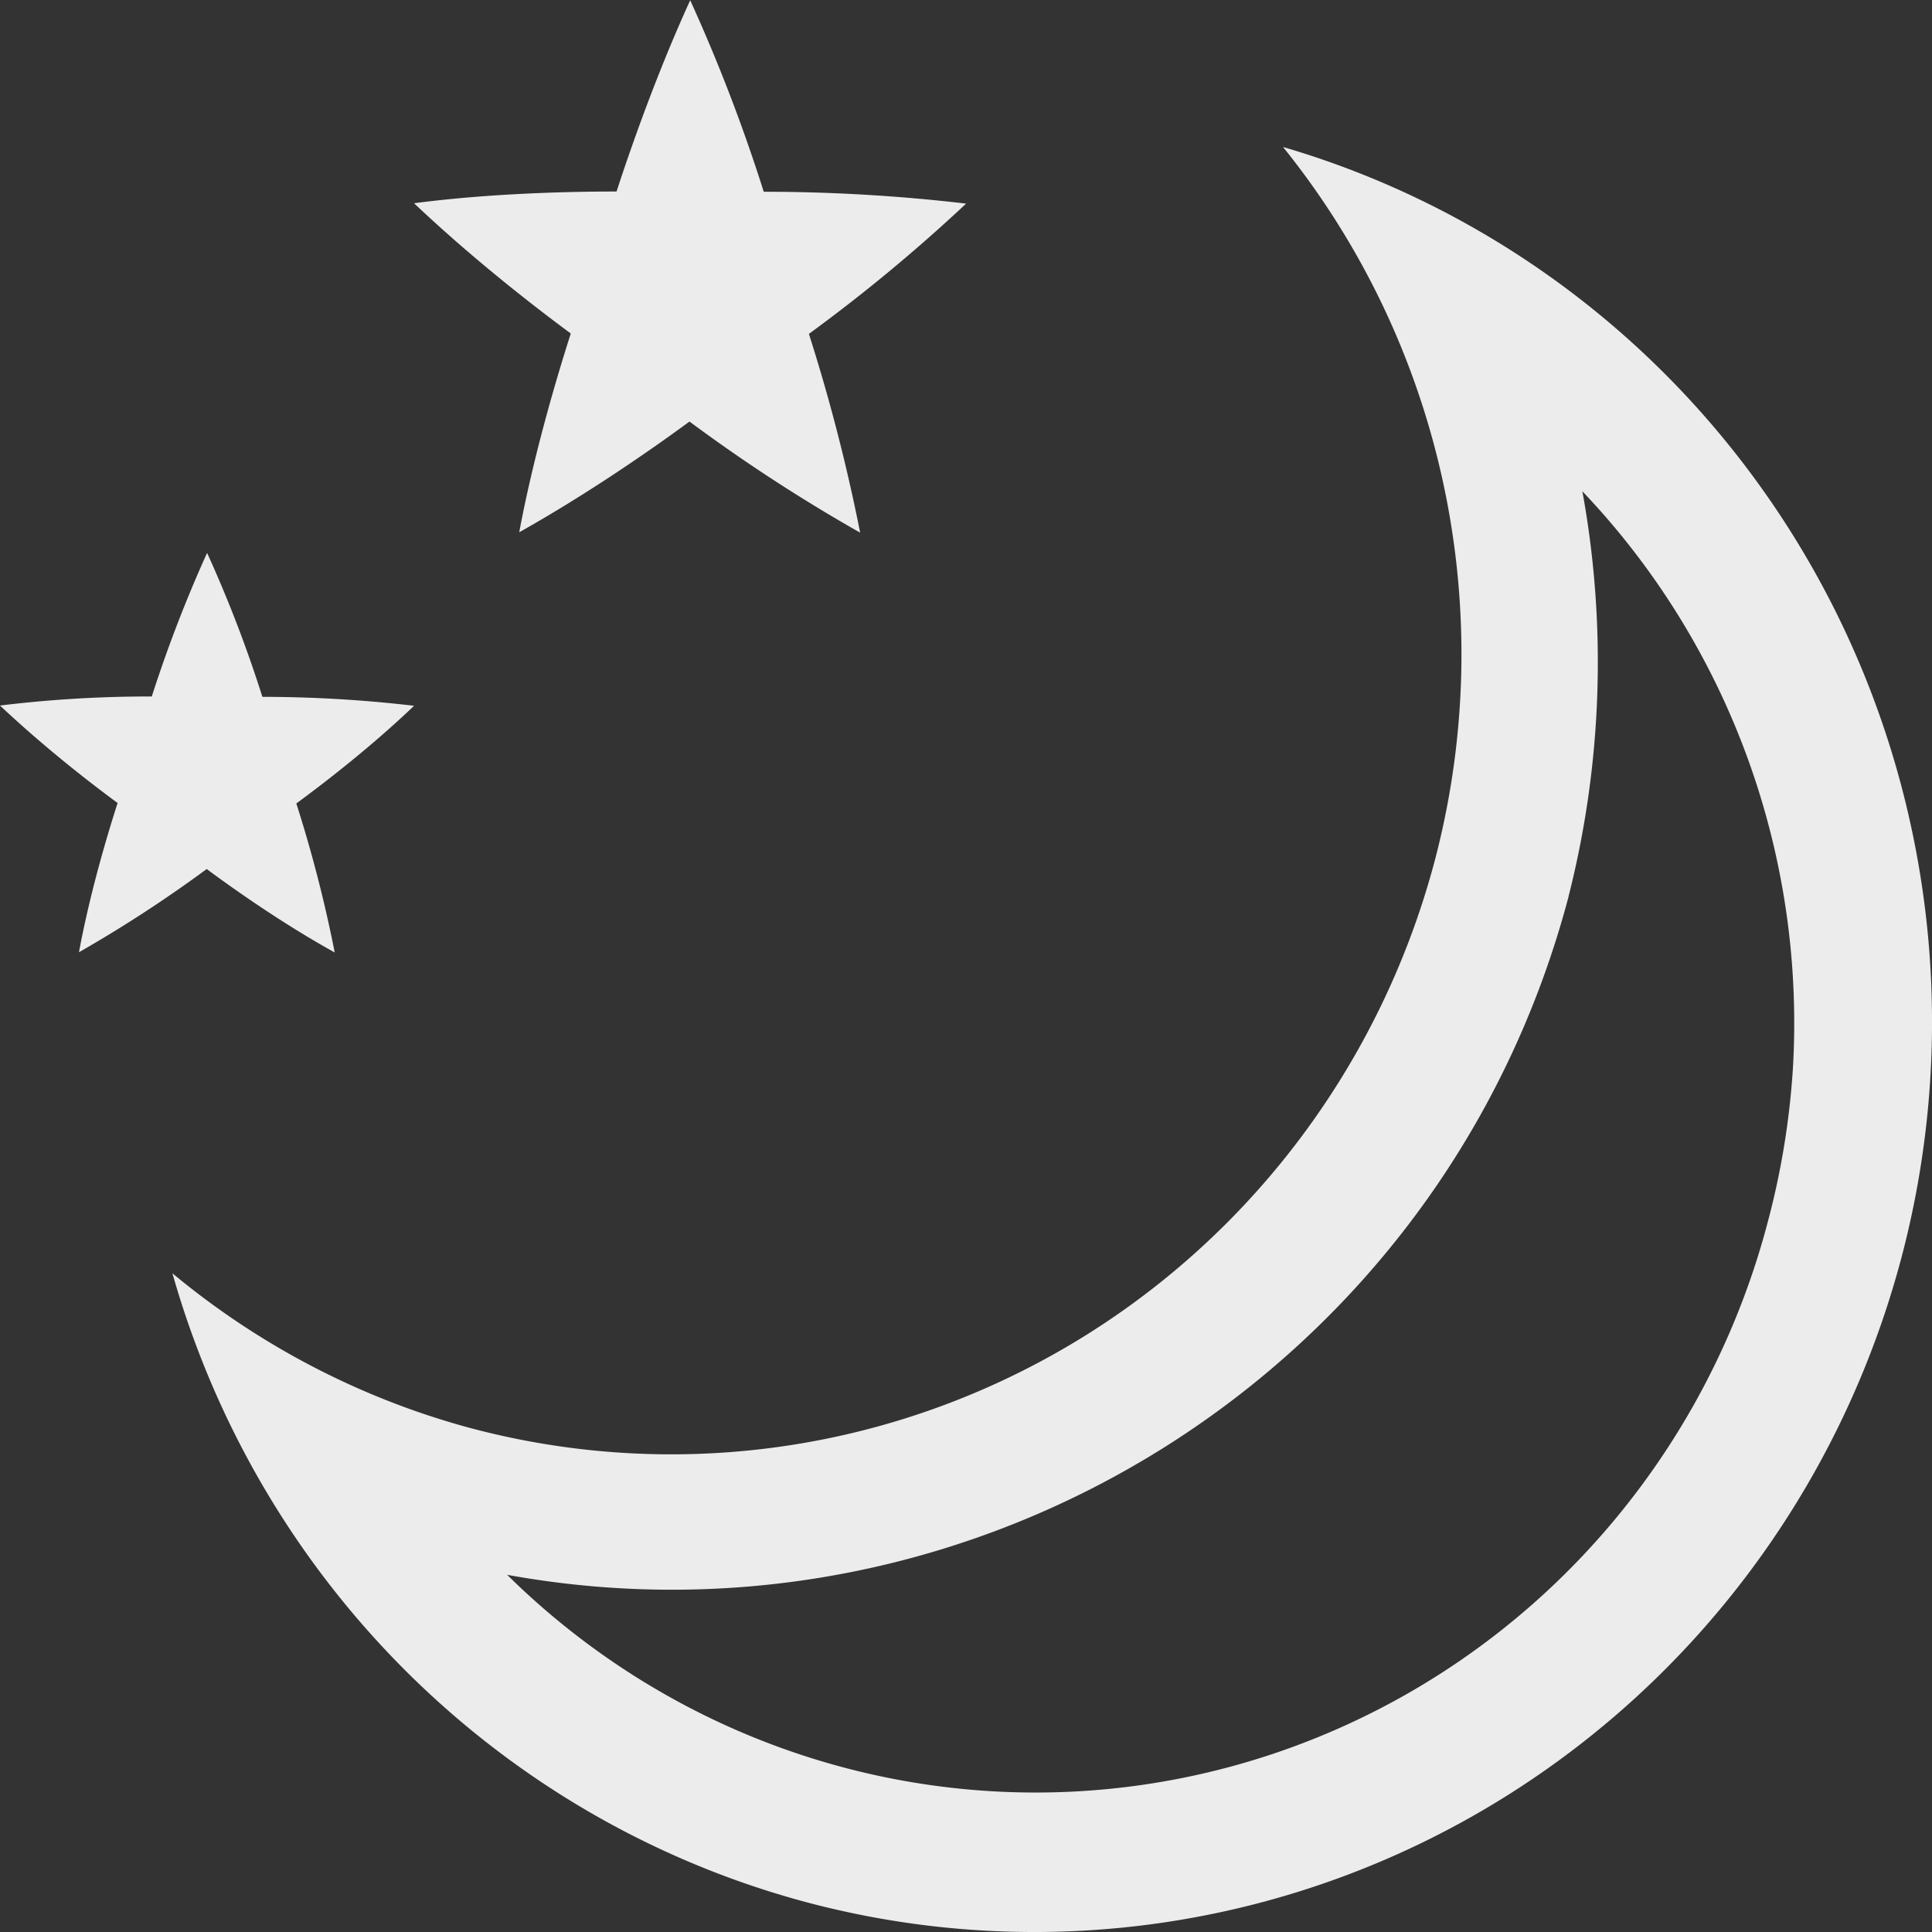 <svg xmlns="http://www.w3.org/2000/svg" width="16" height="16">
    <rect width="100%" height="100%" fill="#333333" stroke="none"/>
    <defs>
        <linearGradient id="arrongin" x1="0%" x2="0%" y1="0%" y2="100%">
            <stop offset="0%" style="stop-color:#dd9b44;stop-opacity:1"/>
            <stop offset="100%" style="stop-color:#ad6c16;stop-opacity:1"/>
        </linearGradient>
        <linearGradient id="aurora" x1="0%" x2="0%" y1="0%" y2="100%">
            <stop offset="0%" style="stop-color:#09d4df;stop-opacity:1"/>
            <stop offset="100%" style="stop-color:#9269f4;stop-opacity:1"/>
        </linearGradient>
        <linearGradient id="cyberneon" x1="0%" x2="0%" y1="0%" y2="100%">
            <stop offset="0" style="stop-color:#0abdc6;stop-opacity:1"/>
            <stop offset="1" style="stop-color:#ea00d9;stop-opacity:1"/>
        </linearGradient>
        <linearGradient id="fitdance" x1="0%" x2="0%" y1="0%" y2="100%">
            <stop offset="0%" style="stop-color:#1ad6ab;stop-opacity:1"/>
            <stop offset="100%" style="stop-color:#329db6;stop-opacity:1"/>
        </linearGradient>
        <linearGradient id="oomox" x1="0%" x2="0%" y1="0%" y2="100%">
            <stop offset="0%" style="stop-color:#efefe7;stop-opacity:1"/>
            <stop offset="100%" style="stop-color:#8f8f8b;stop-opacity:1"/>
        </linearGradient>
        <linearGradient id="rainblue" x1="0%" x2="0%" y1="0%" y2="100%">
            <stop offset="0%" style="stop-color:#00f260;stop-opacity:1"/>
            <stop offset="100%" style="stop-color:#0575e6;stop-opacity:1"/>
        </linearGradient>
        <linearGradient id="sunrise" x1="0%" x2="0%" y1="0%" y2="100%">
            <stop offset="0%" style="stop-color:#ff8501;stop-opacity:1"/>
            <stop offset="100%" style="stop-color:#ffcb01;stop-opacity:1"/>
        </linearGradient>
        <linearGradient id="telinkrin" x1="0%" x2="0%" y1="0%" y2="100%">
            <stop offset="0%" style="stop-color:#b2ced6;stop-opacity:1"/>
            <stop offset="100%" style="stop-color:#6da5b7;stop-opacity:1"/>
        </linearGradient>
        <linearGradient id="60spsycho" x1="0%" x2="0%" y1="0%" y2="100%">
            <stop offset="0%" style="stop-color:#df5940;stop-opacity:1"/>
            <stop offset="25%" style="stop-color:#d8d15f;stop-opacity:1"/>
            <stop offset="50%" style="stop-color:#e9882a;stop-opacity:1"/>
            <stop offset="100%" style="stop-color:#279362;stop-opacity:1"/>
        </linearGradient>
        <linearGradient id="90ssummer" x1="0%" x2="0%" y1="0%" y2="100%">
            <stop offset="0%" style="stop-color:#f618c7;stop-opacity:1"/>
            <stop offset="20%" style="stop-color:#94ffab;stop-opacity:1"/>
            <stop offset="50%" style="stop-color:#fbfd54;stop-opacity:1"/>
            <stop offset="100%" style="stop-color:#0f83ae;stop-opacity:1"/>
        </linearGradient>
        <style id="current-color-scheme" type="text/css">
            .ColorScheme-Highlight{color:#5294e2}
        </style>
    </defs>
    <path fill="currentColor" d="M5.716.001v.001c-.274.6-.488 1.21-.61 1.584-.397 0-1.05.015-1.676.097v.001c.477.452.983.846 1.297 1.078-.123.383-.31 1.02-.427 1.646.57-.32 1.096-.686 1.41-.917a13.784 13.978 0 0 0 1.413.92v-.002a14.634 14.84 0 0 0-.424-1.644 13.79 13.983 0 0 0 1.3-1.077v-.002a14.616 14.821 0 0 0-1.674-.098A13.795 13.99 0 0 0 5.715 0zm-4.002 4.58a10.972 11.126 0 0 0-.457 1.187A10.323 10.468 0 0 0 0 5.843c.359.338.738.634.974.807-.093.288-.233.765-.32 1.236a10.96 11.115 0 0 0 1.058-.689c.241.179.646.462 1.06.691a11.079 11.079 0 0 0-.318-1.234c.241-.177.632-.48.975-.809a10.968 11.122 0 0 0-1.256-.074 10.376 10.521 0 0 0-.457-1.19zm8.912-3.363a6.543 6.635 0 0 1 1.257 5.906 6.548 6.64 0 0 1-8.019 4.694 6.547 6.639 0 0 1-2.436-1.273 7.437 7.542 0 0 0 5.212 5.198 7.436 7.54 0 0 0 9.108-5.332 7.437 7.542 0 0 0-5.12-9.193zm2.476 2.848a6.253 6.34 0 0 1 1.746 4.783 6.363 6.452 0 0 1-.206 1.263A6.275 6.363 0 0 1 4.2 13.042c3.886.707 7.75-1.684 8.79-5.616v-.002a7.67 7.777 0 0 0 .114-3.358z" overflow="visible" style="color:#ececec"/>
</svg>
